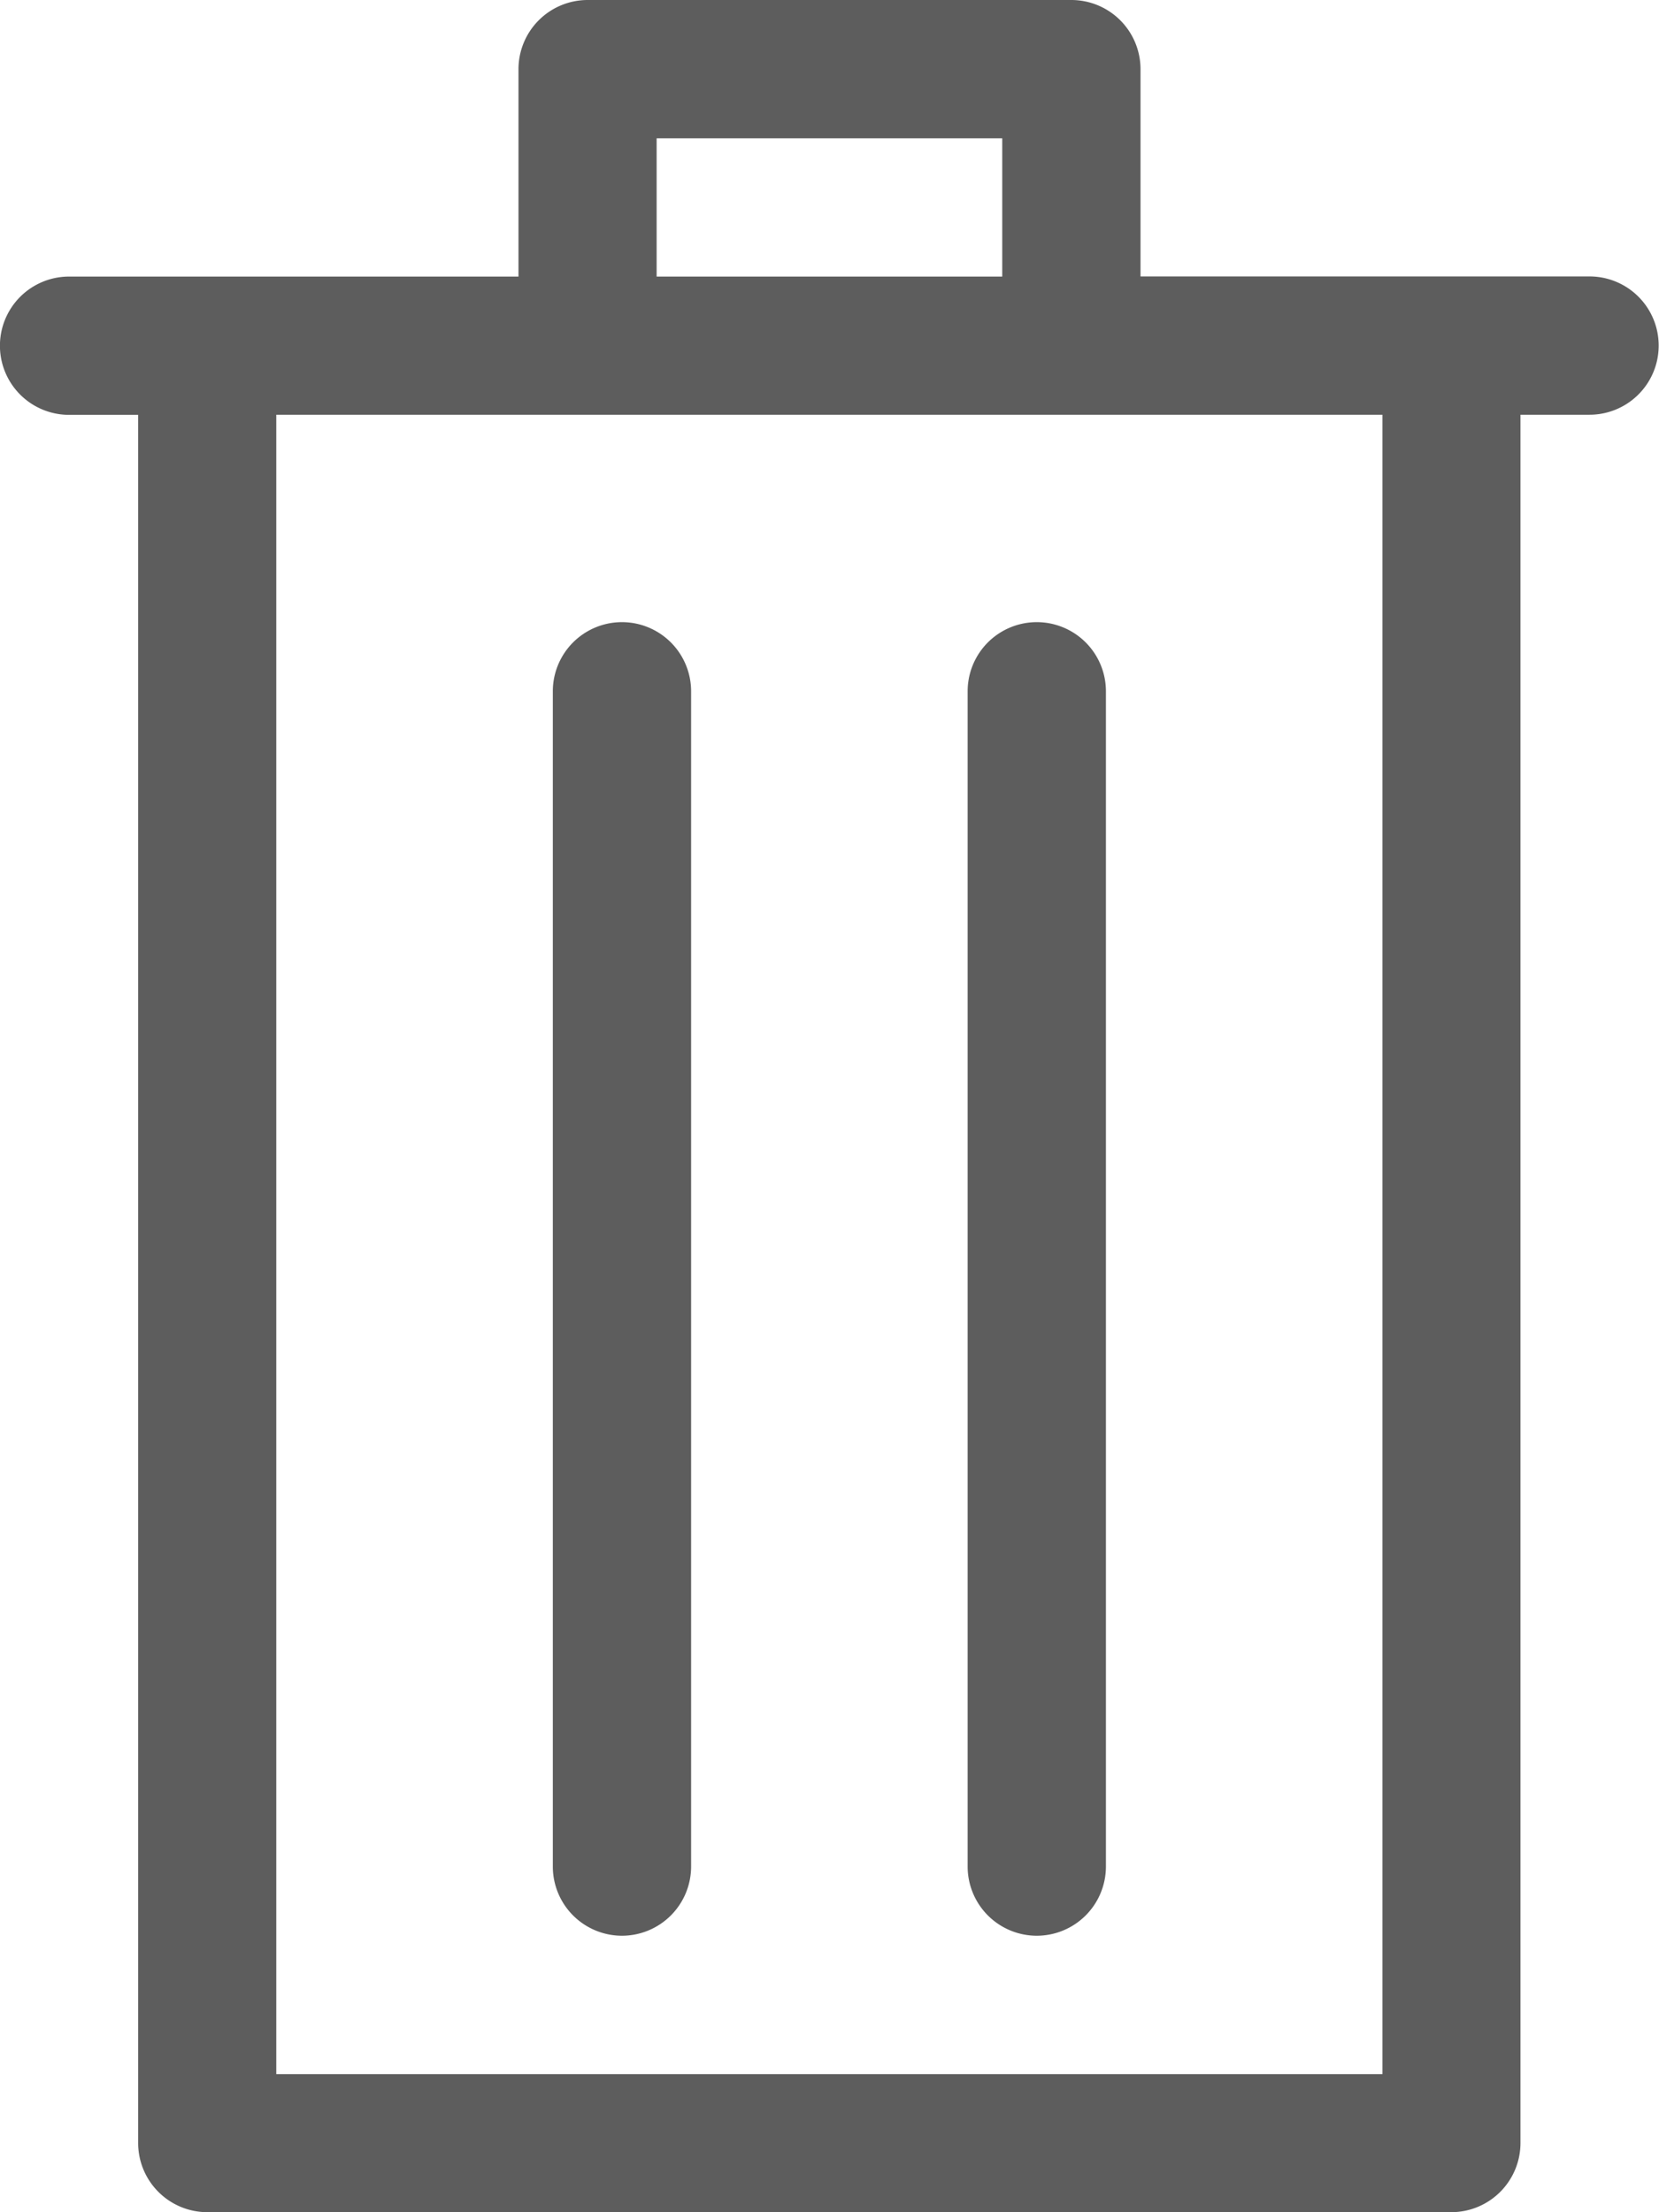 <svg id="Delete" xmlns="http://www.w3.org/2000/svg" width="12.898" height="17.197" viewBox="0 0 12.898 17.197">
  <g id="Group_47" data-name="Group 47" transform="translate(-8)">
    <path id="Path_25" data-name="Path 25" d="M16.33,0H12.568a.538.538,0,0,0-.537.537V2.15H8.537a.537.537,0,0,0,0,1.075h.537V16.66a.538.538,0,0,0,.537.537h9.673a.538.538,0,0,0,.537-.537V3.224h.537a.537.537,0,0,0,0-1.075H16.867V.537A.538.538,0,0,0,16.33,0Zm2.418,3.224v12.9h-8.6V3.224ZM13.105,2.15V1.075h2.687V2.15Z" fill="#5d5d5d"/>
    <path id="Path_26" data-name="Path 26" d="M24.537,28.211a.538.538,0,0,0,.537-.537V18.537a.537.537,0,0,0-1.075,0v9.136A.538.538,0,0,0,24.537,28.211Z" transform="translate(-11.701 -13.163)" fill="#5d5d5d"/>
    <path id="Path_27" data-name="Path 27" d="M36.537,28.211a.538.538,0,0,0,.537-.537V18.537a.537.537,0,0,0-1.075,0v9.136A.538.538,0,0,0,36.537,28.211Z" transform="translate(-20.476 -13.163)" fill="#5d5d5d"/>
  </g>
</svg>
